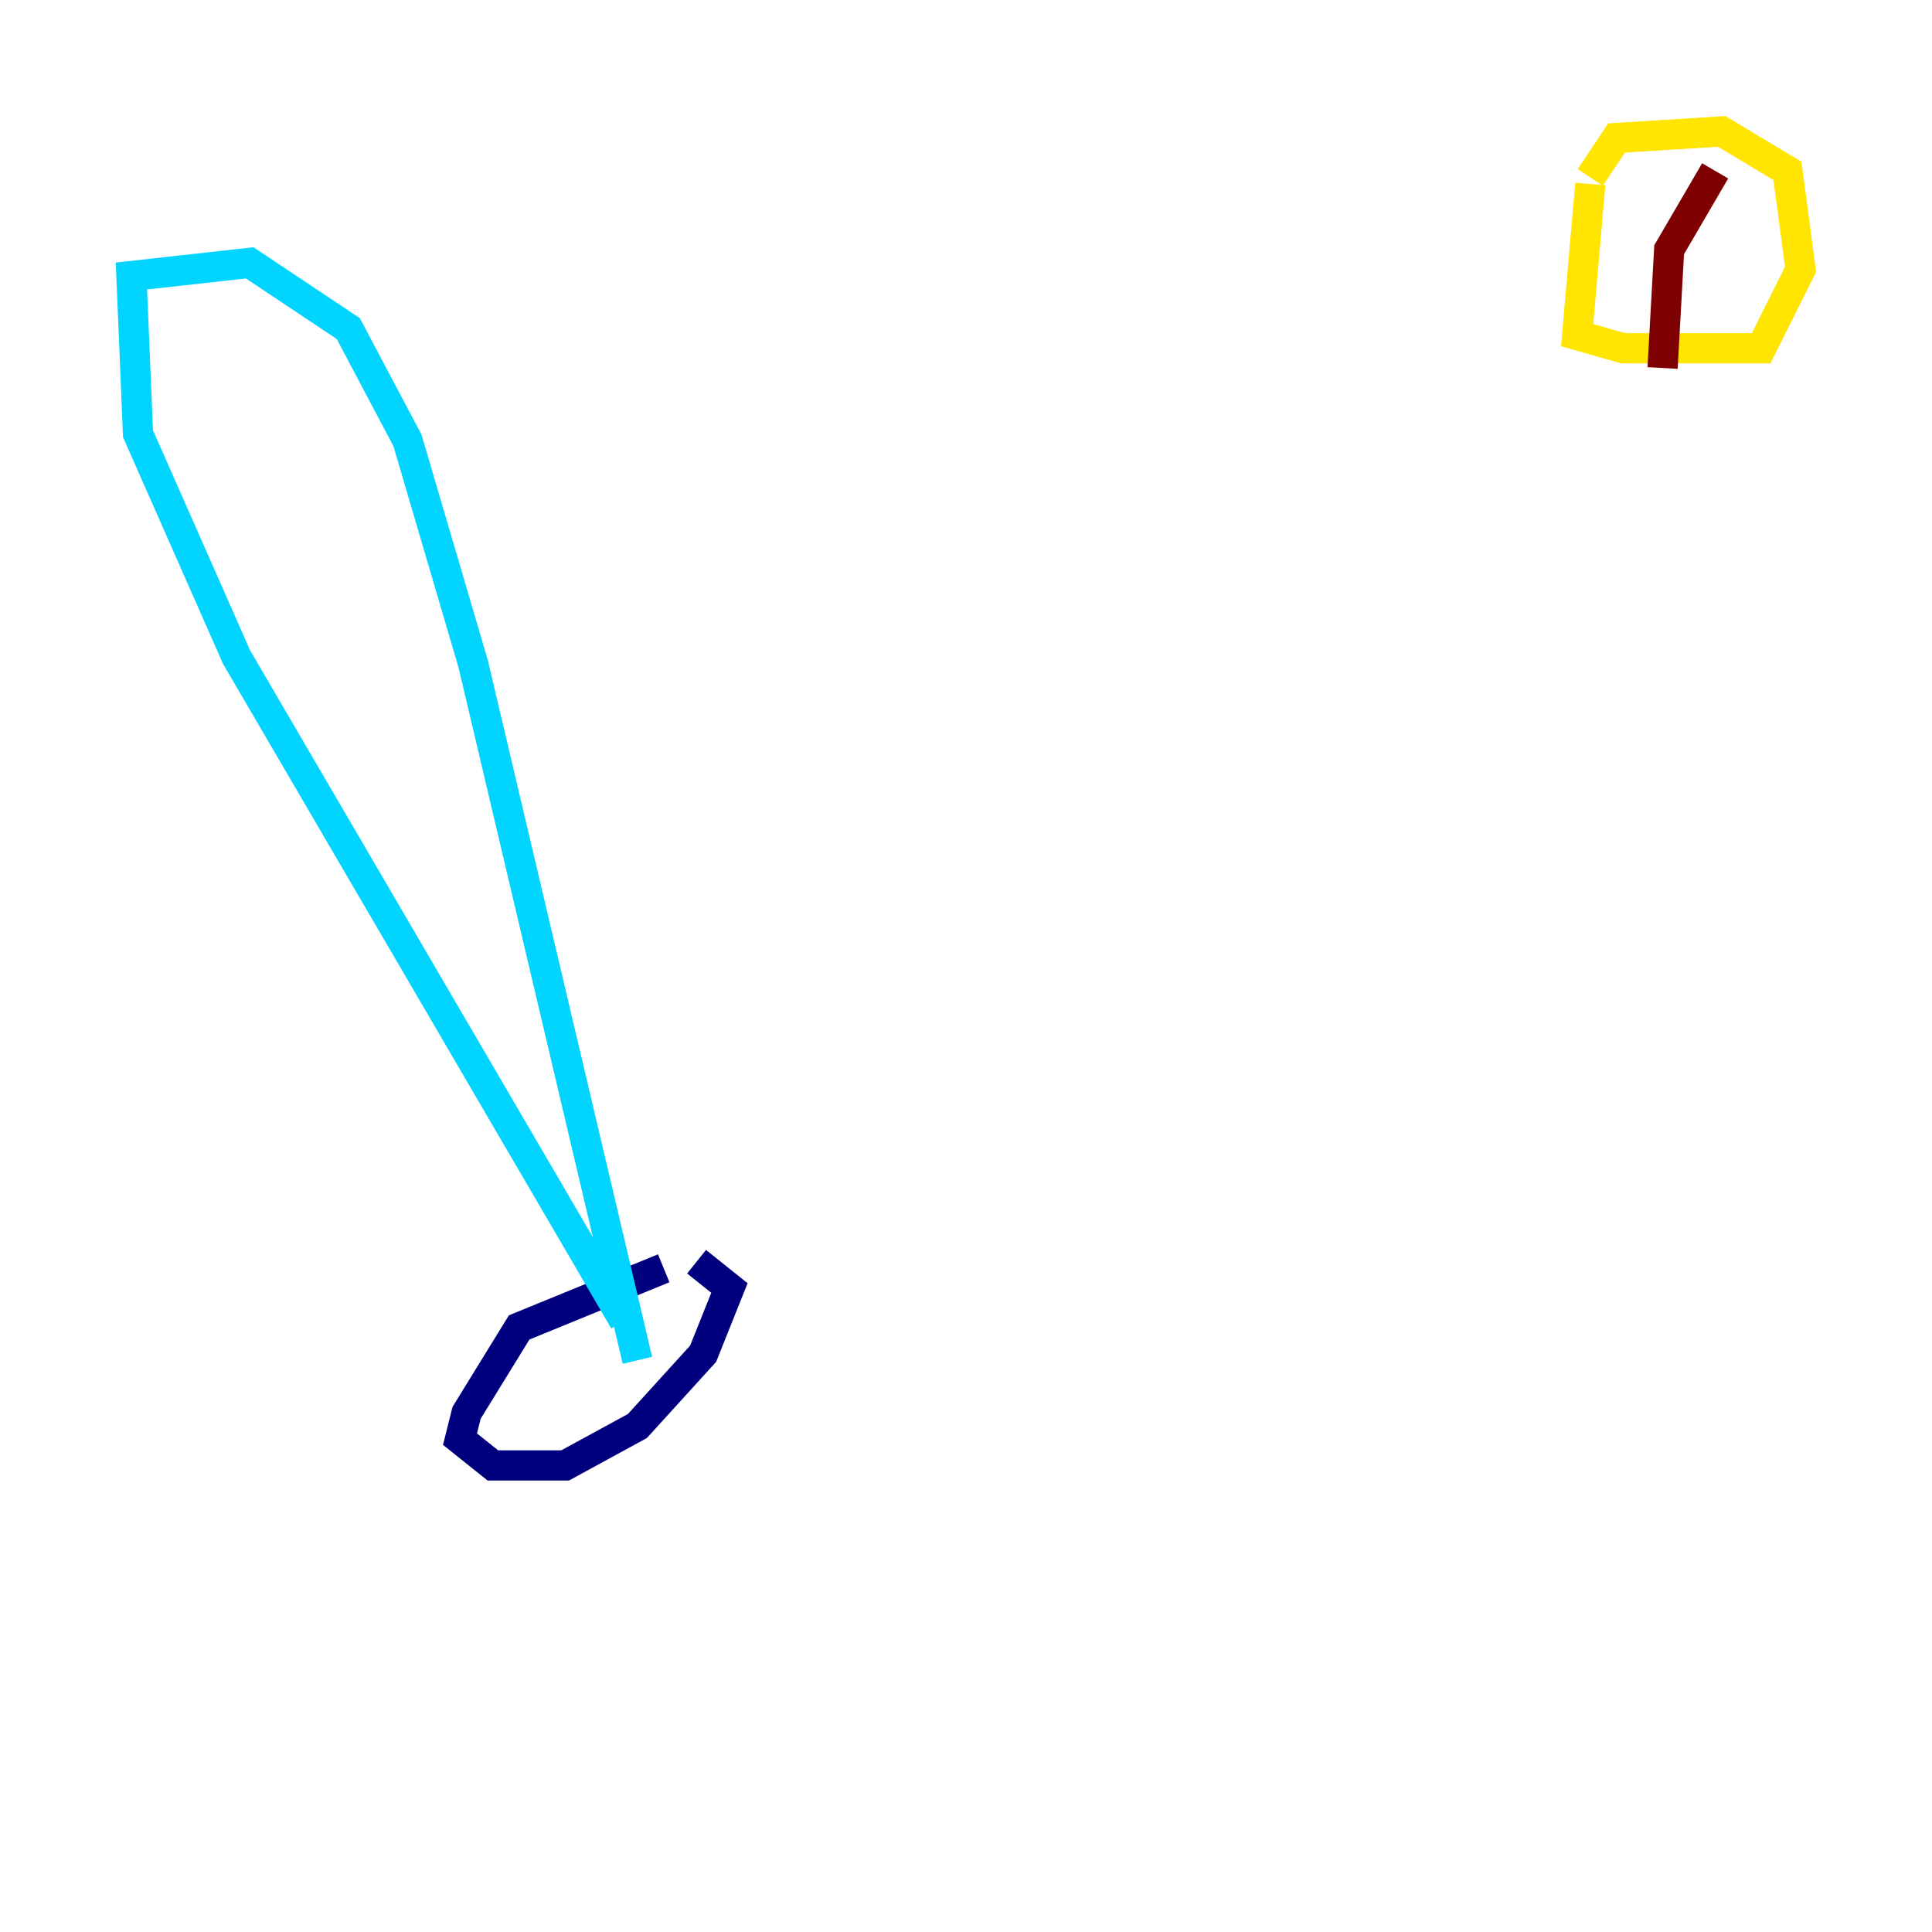 <?xml version="1.0" encoding="utf-8" ?>
<svg baseProfile="tiny" height="128" version="1.2" viewBox="0,0,128,128" width="128" xmlns="http://www.w3.org/2000/svg" xmlns:ev="http://www.w3.org/2001/xml-events" xmlns:xlink="http://www.w3.org/1999/xlink"><defs /><polyline fill="none" points="43.973,84.027 34.395,87.946 30.912,93.605 30.476,95.347 32.653,97.088 37.442,97.088 42.231,94.476 46.585,89.687 48.327,85.333 46.15,83.592" stroke="#00007f" stroke-width="2" /><polyline fill="none" points="41.361,87.51 15.674,43.537 9.143,28.735 8.707,18.286 16.544,17.415 23.075,21.769 26.993,29.17 31.347,43.973 42.231,90.122" stroke="#00d4ff" stroke-width="2" /><polyline fill="none" points="105.361,12.191 104.49,22.204 107.537,23.075 116.68,23.075 119.293,17.85 118.422,11.32 114.068,8.707 107.102,9.143 105.361,11.755" stroke="#ffe500" stroke-width="2" /><polyline fill="none" points="113.633,11.32 110.585,16.544 110.15,24.381" stroke="#7f0000" stroke-width="2" /></svg>